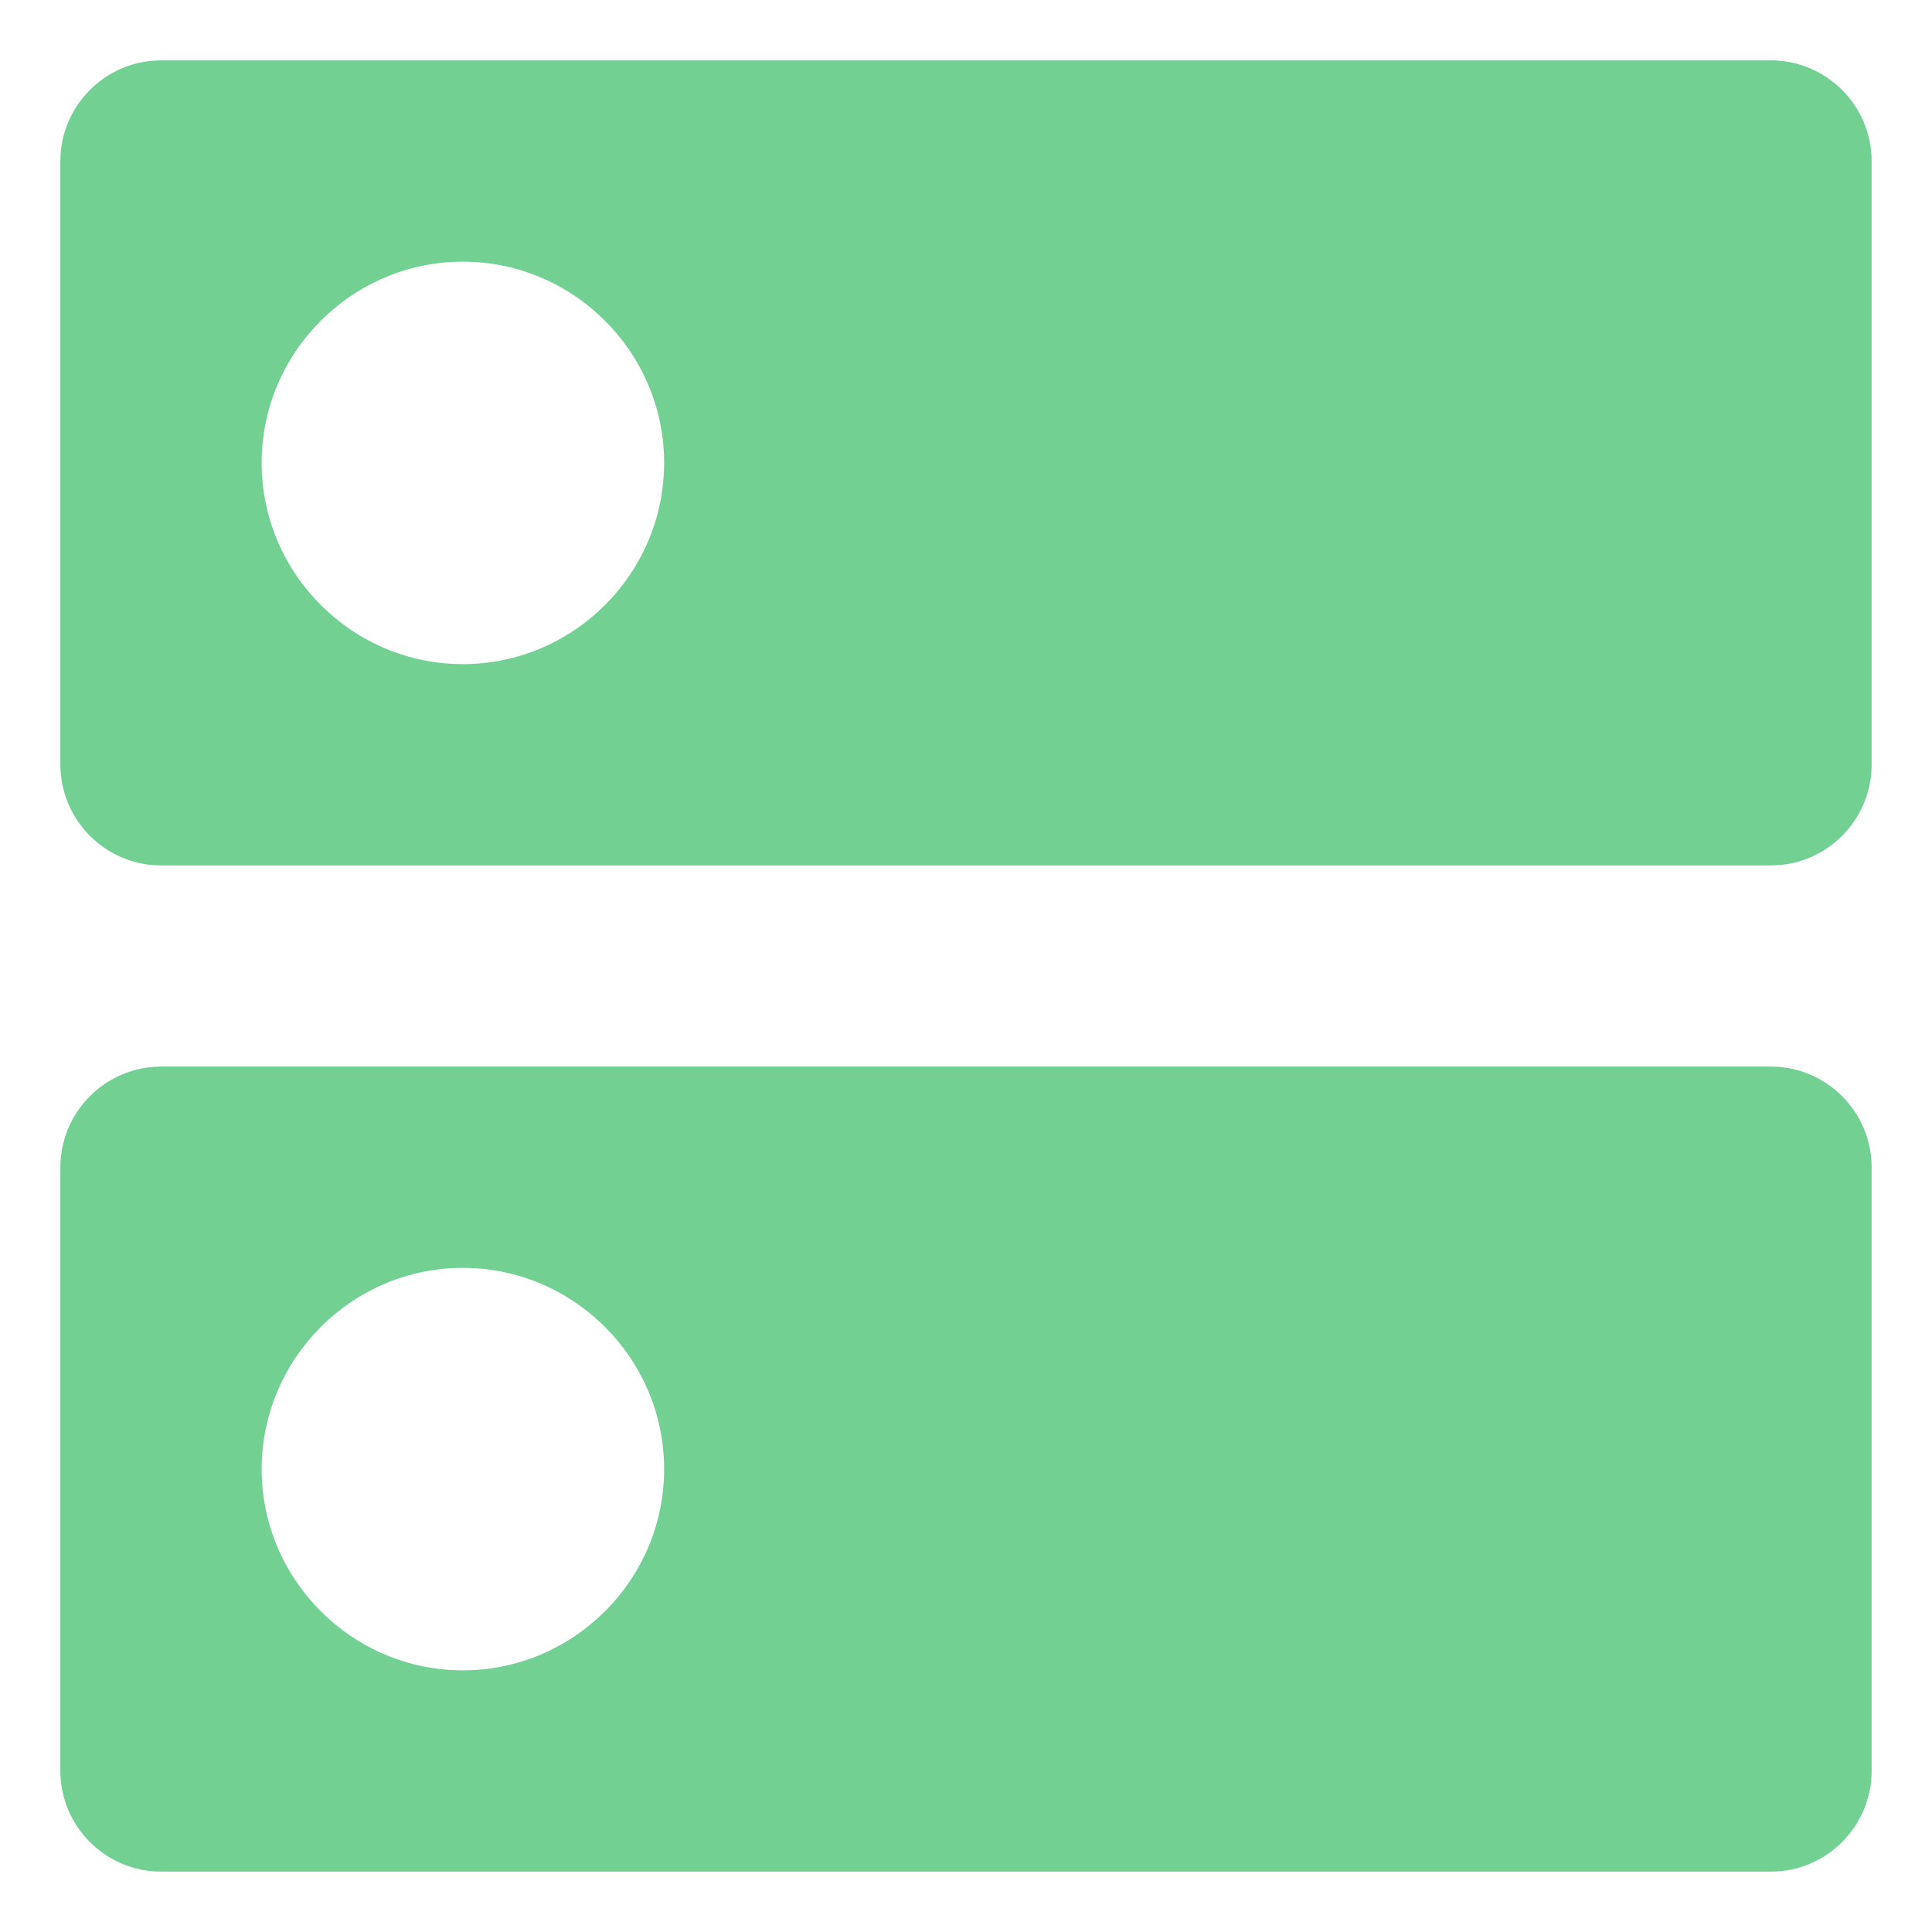 <svg xmlns="http://www.w3.org/2000/svg" xmlns:svgjs="http://svgjs.com/svgjs" xmlns:xlink="http://www.w3.org/1999/xlink" width="288" height="288"><svg xmlns="http://www.w3.org/2000/svg" xmlns:svgjs="http://svgjs.com/svgjs" xmlns:xlink="http://www.w3.org/1999/xlink" width="288" height="288" viewBox="0 0 288 288"><svg xmlns="http://www.w3.org/2000/svg" width="288" height="288" fill="none" viewBox="0 0 16 16"><path fill="#16b14b" fill-opacity=".6" d="M14.667 8.833H1.333C0.875 8.833 0.5 9.208 0.5 9.667V14.667C0.5 15.125 0.875 15.5 1.333 15.5H14.667C15.125 15.5 15.5 15.125 15.5 14.667V9.667C15.5 9.208 15.125 8.833 14.667 8.833ZM3.833 13.833C2.917 13.833 2.167 13.083 2.167 12.167C2.167 11.25 2.917 10.5 3.833 10.5C4.75 10.5 5.5 11.25 5.5 12.167C5.5 13.083 4.75 13.833 3.833 13.833ZM14.667 0.5H1.333C0.875 0.5 0.5 0.875 0.5 1.333V6.333C0.5 6.792 0.875 7.167 1.333 7.167H14.667C15.125 7.167 15.5 6.792 15.5 6.333V1.333C15.5 0.875 15.125 0.5 14.667 0.5ZM3.833 5.5C2.917 5.5 2.167 4.75 2.167 3.833C2.167 2.917 2.917 2.167 3.833 2.167C4.75 2.167 5.5 2.917 5.5 3.833C5.5 4.75 4.75 5.5 3.833 5.5Z" class="color141A18 svgShape color01ff22"/></svg></svg></svg>